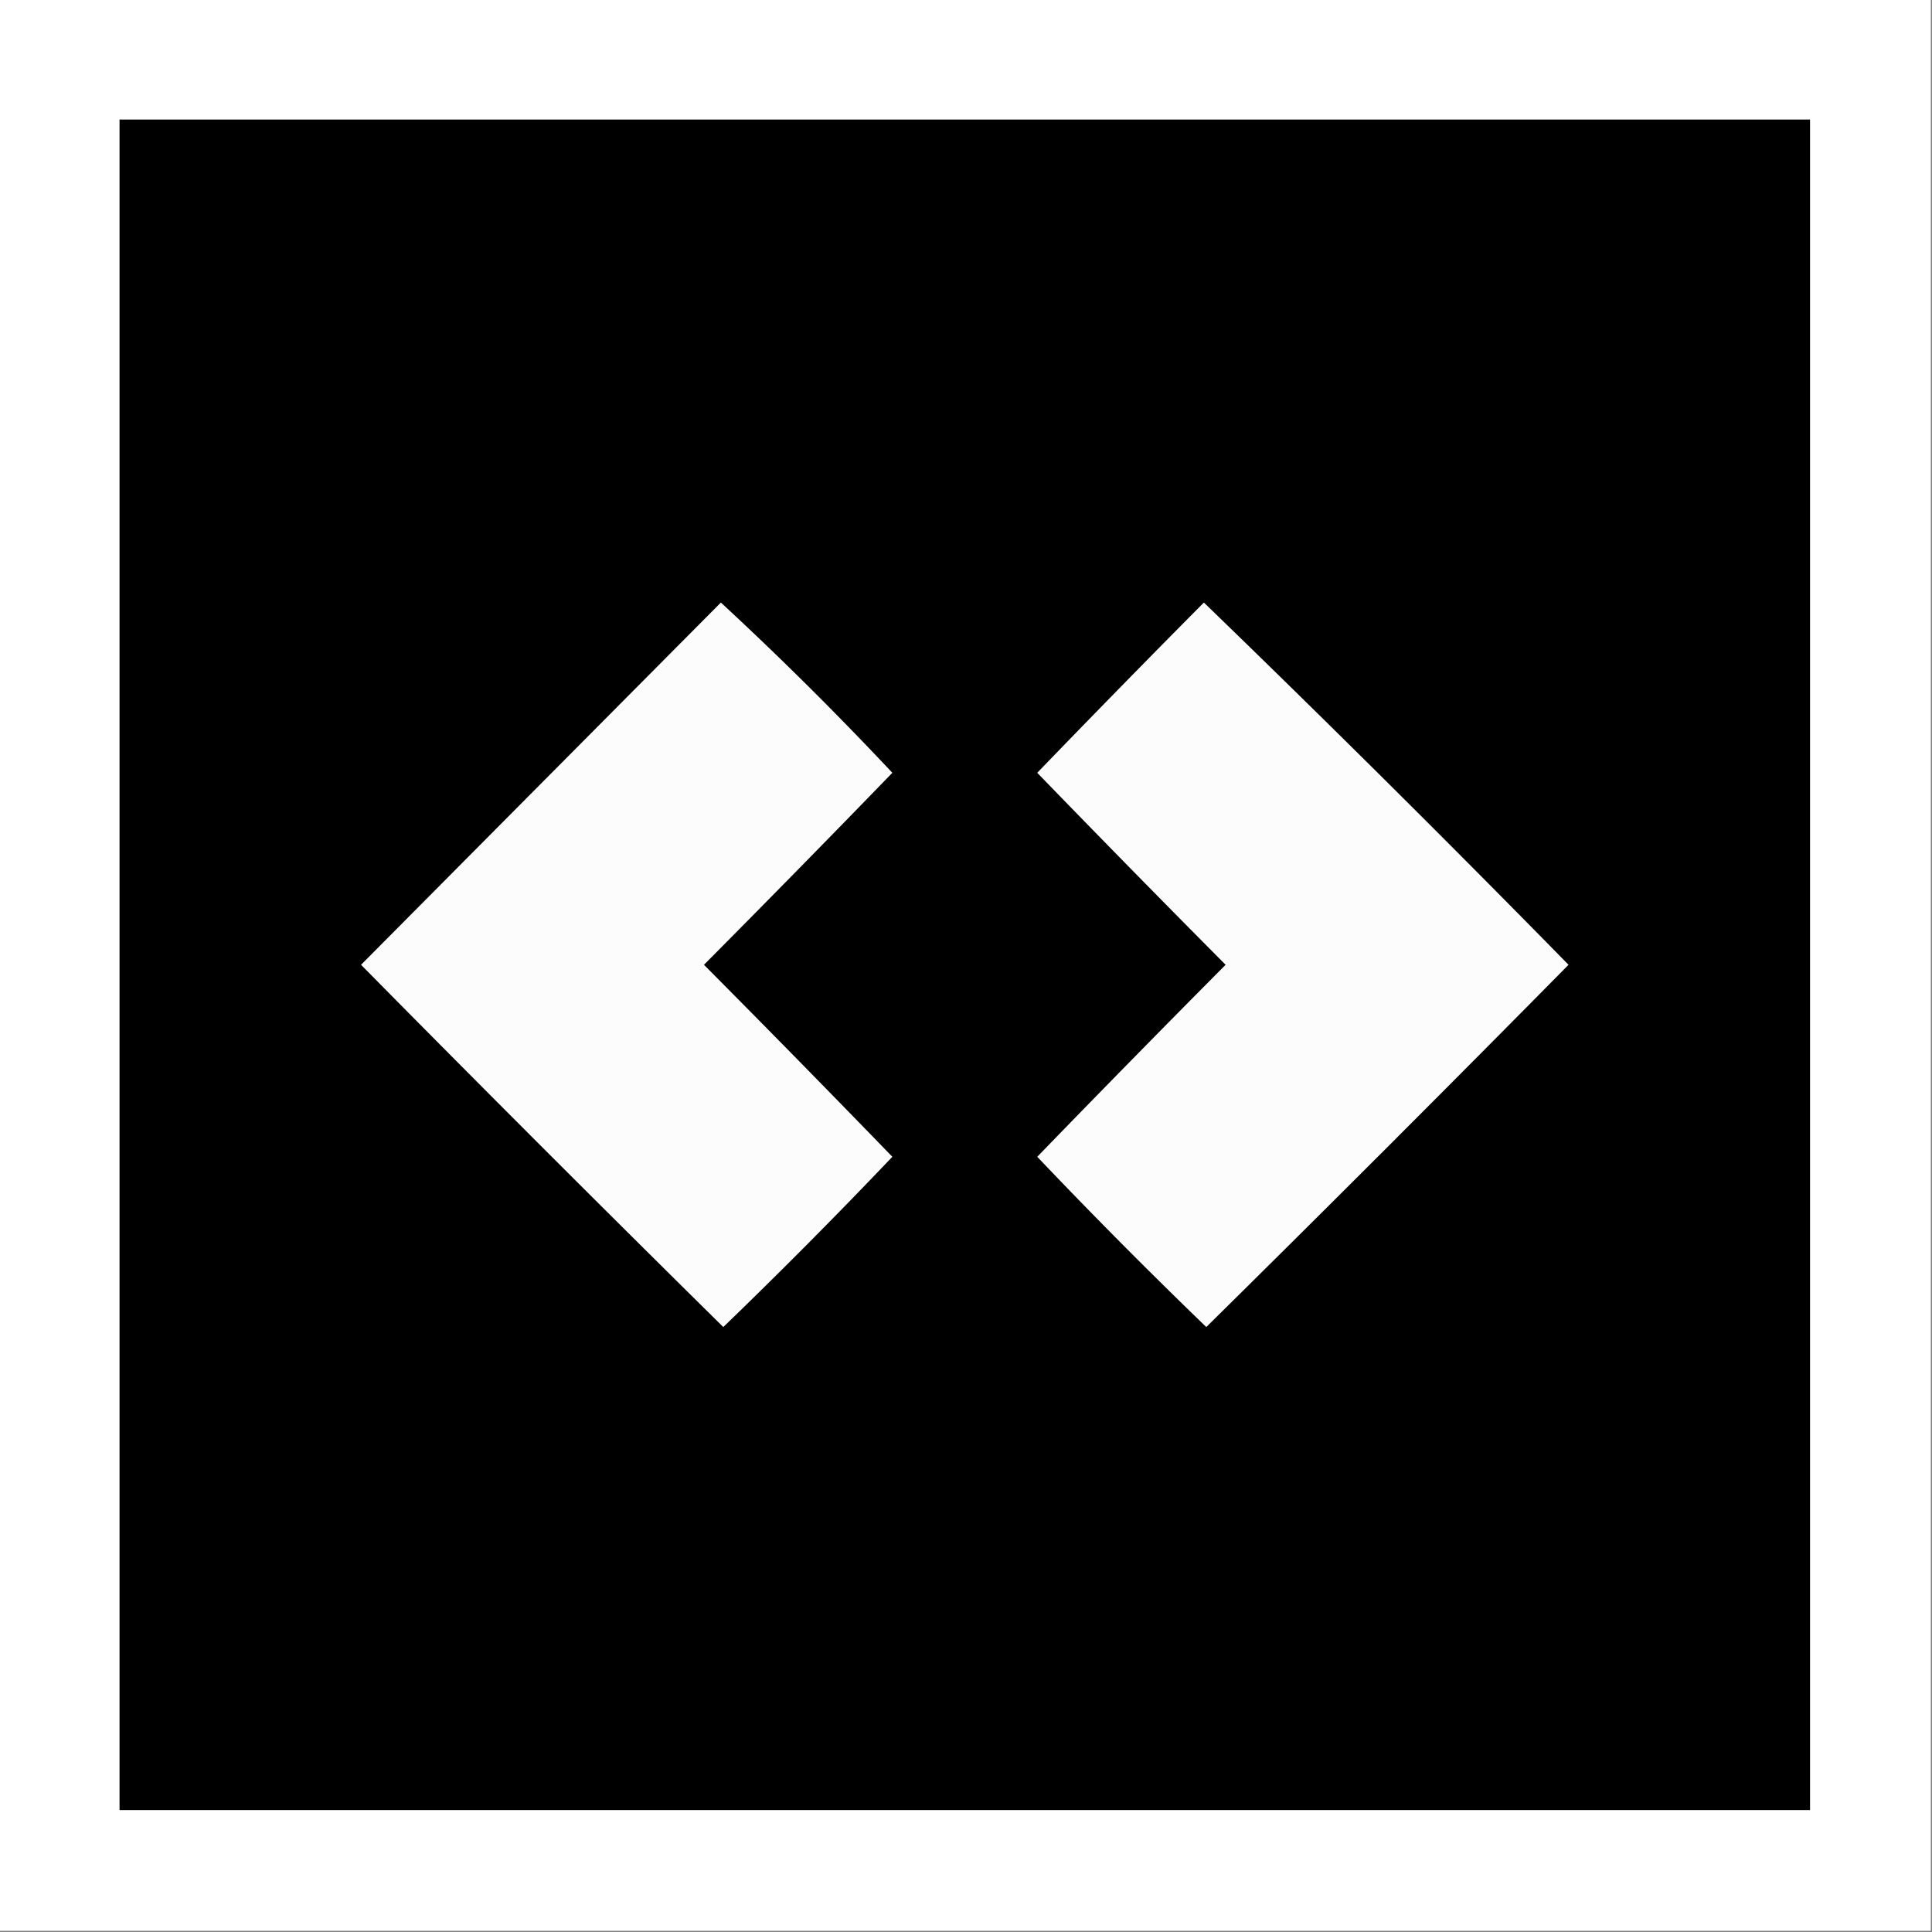 <svg xmlns="http://www.w3.org/2000/svg" width="800" height="800" style="shape-rendering:geometricPrecision;text-rendering:geometricPrecision;image-rendering:optimizeQuality;fill-rule:evenodd;clip-rule:evenodd"><rect width="100%" height="100%" fill="#808080" stroke="none"/><path fill="#fefffe" d="M-.5-.5h800v800H-.5V-.5Z" style="opacity:1"/><path d="M49.5 49.5h700v700h-700v-700Z" style="opacity:1"/><path fill="#fcfcfc" d="M298.5 249.5a1416.127 1416.127 0 0 1 71 70.5 8740.647 8740.647 0 0 1-78 79.5 8740.647 8740.647 0 0 1 78 79.5 2327.44 2327.44 0 0 1-70 70.5 15926.005 15926.005 0 0 1-150-150l149-150ZM498.5 249.5a8004.753 8004.753 0 0 1 151 150 15926.005 15926.005 0 0 1-150 150 2327.44 2327.44 0 0 1-70-70.5 8740.647 8740.647 0 0 1 78-79.5 8740.647 8740.647 0 0 1-78-79.5 6885.961 6885.961 0 0 1 69-70.5Z" style="opacity:1"/></svg>